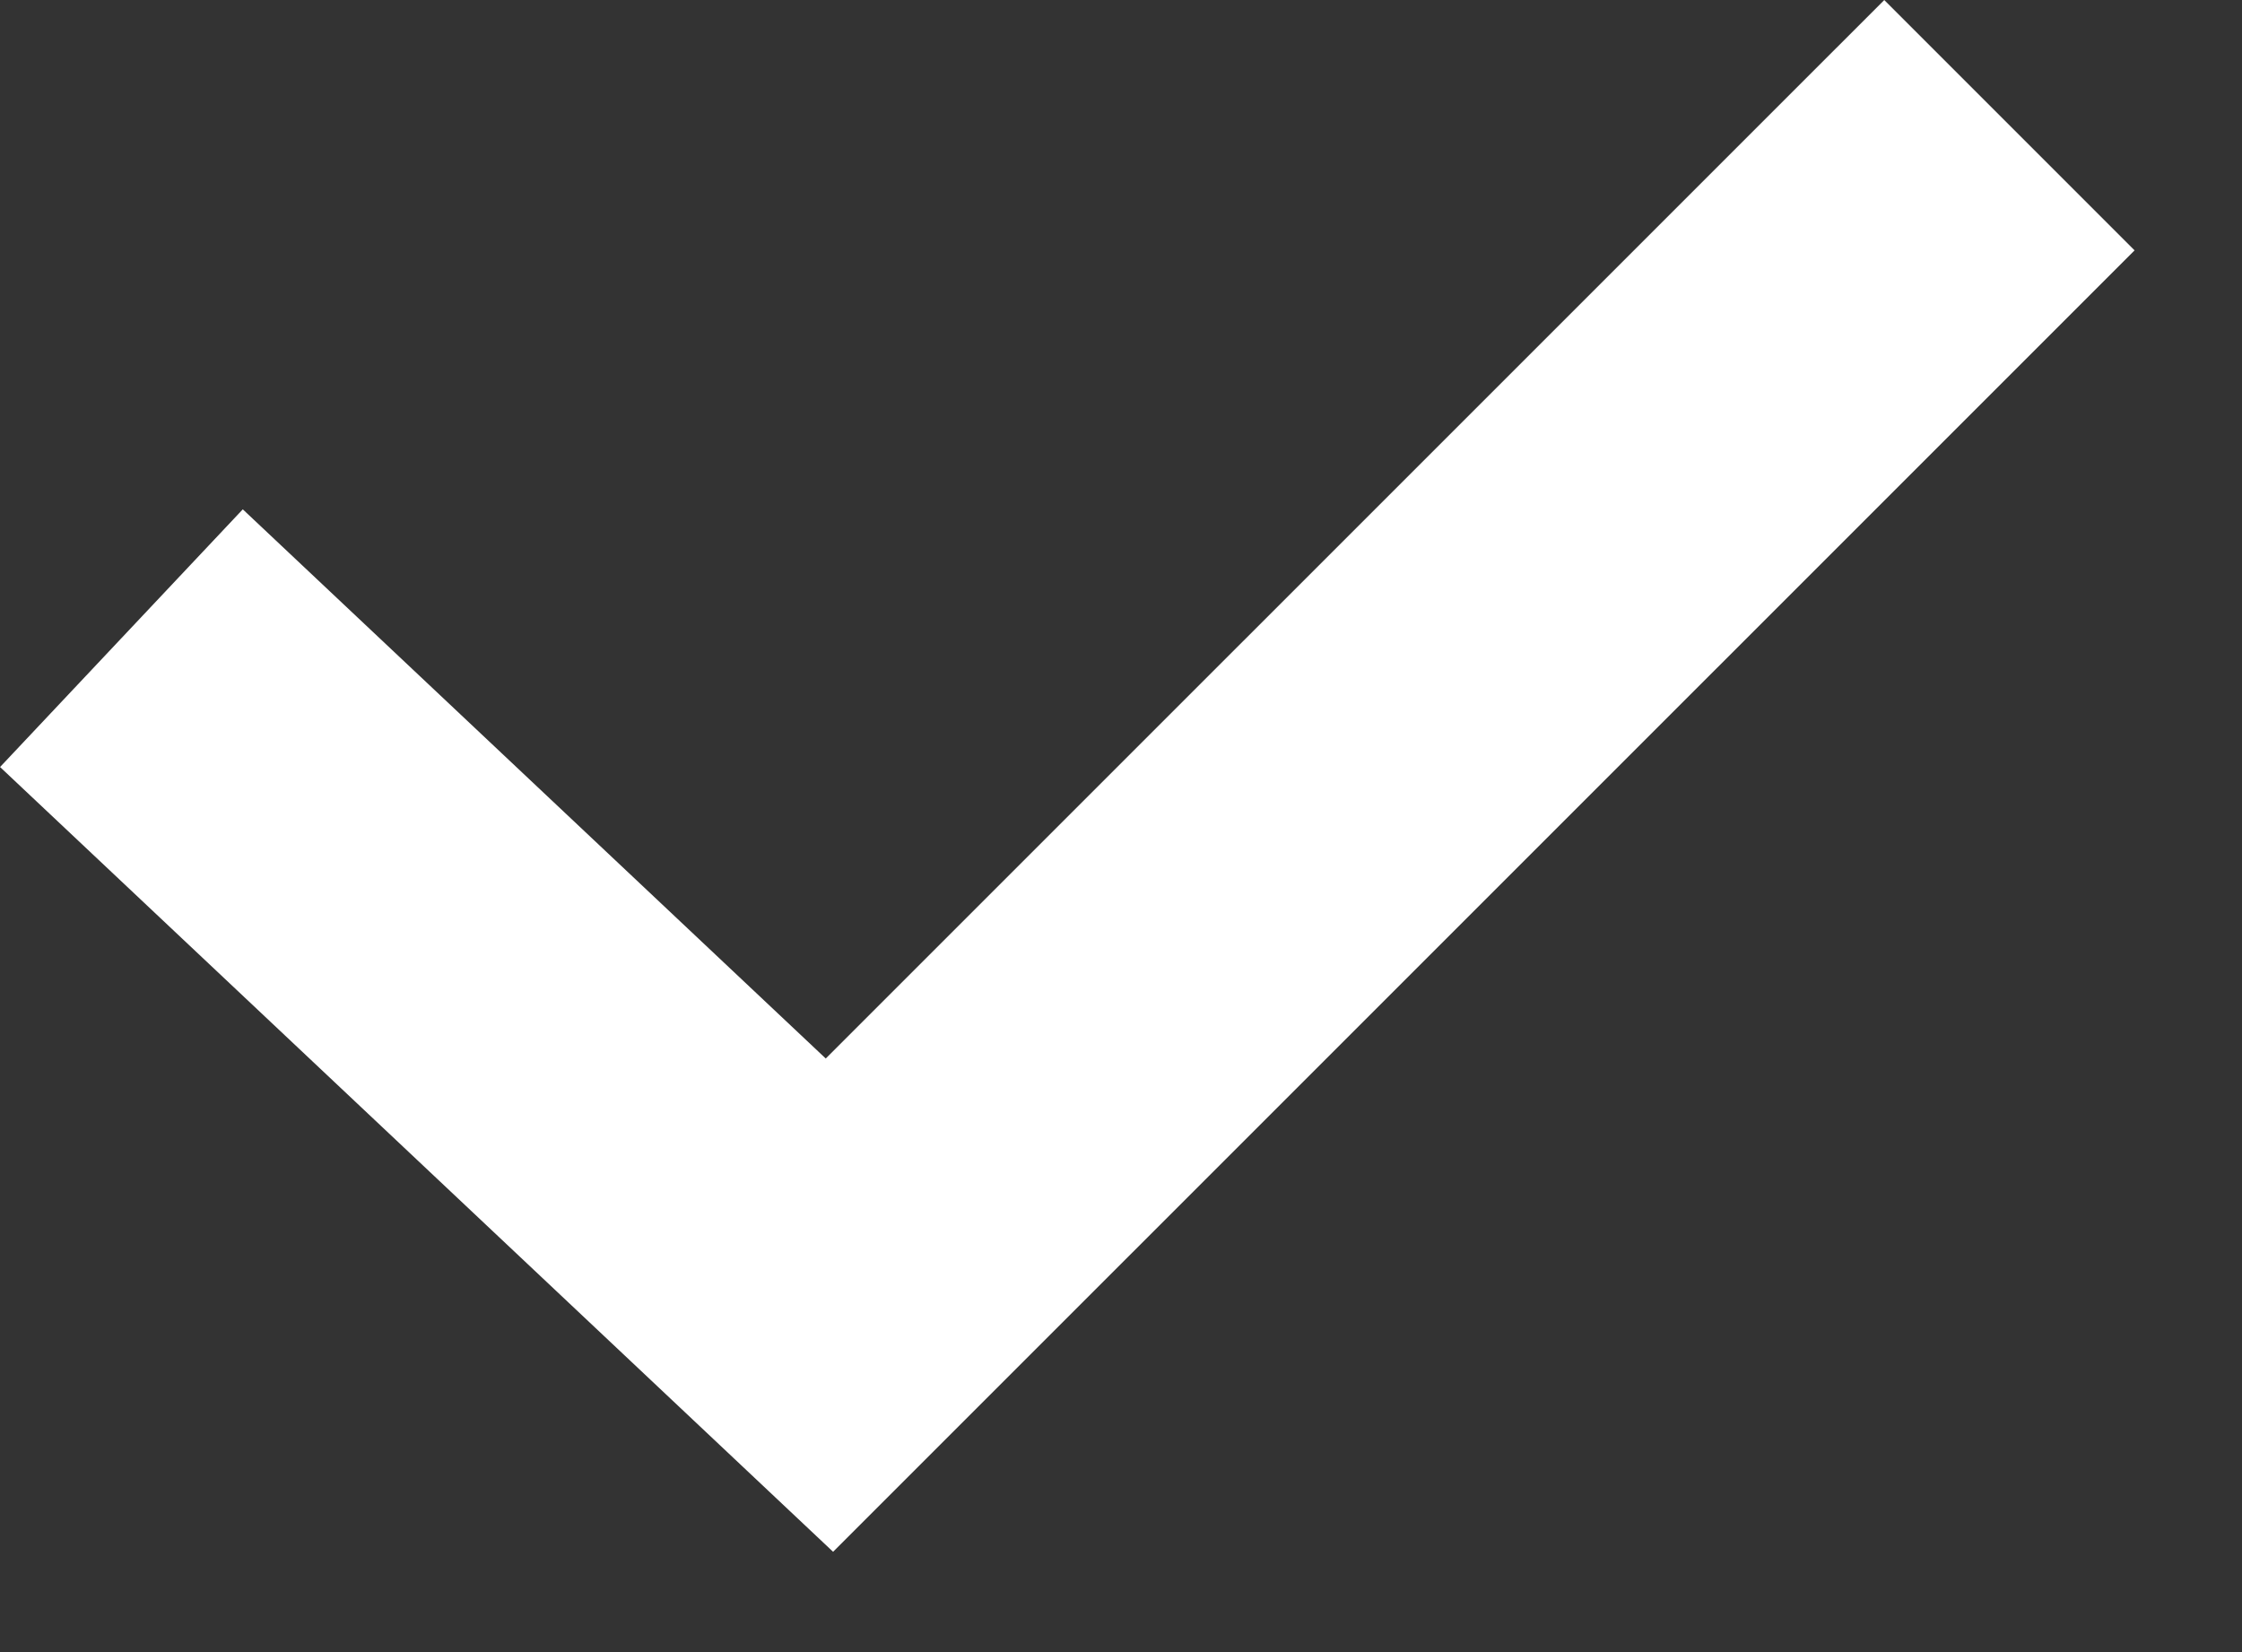 <svg width="19" height="14" viewBox="0 0 19 14" fill="none" xmlns="http://www.w3.org/2000/svg">
<rect x="0" y="0" width="19" height="14" fill="#333333" stroke="none"/>
<path d="M1.029 5.408L7.029 11.06L17.029 1.061" stroke="white" stroke-width="3"/>
</svg>